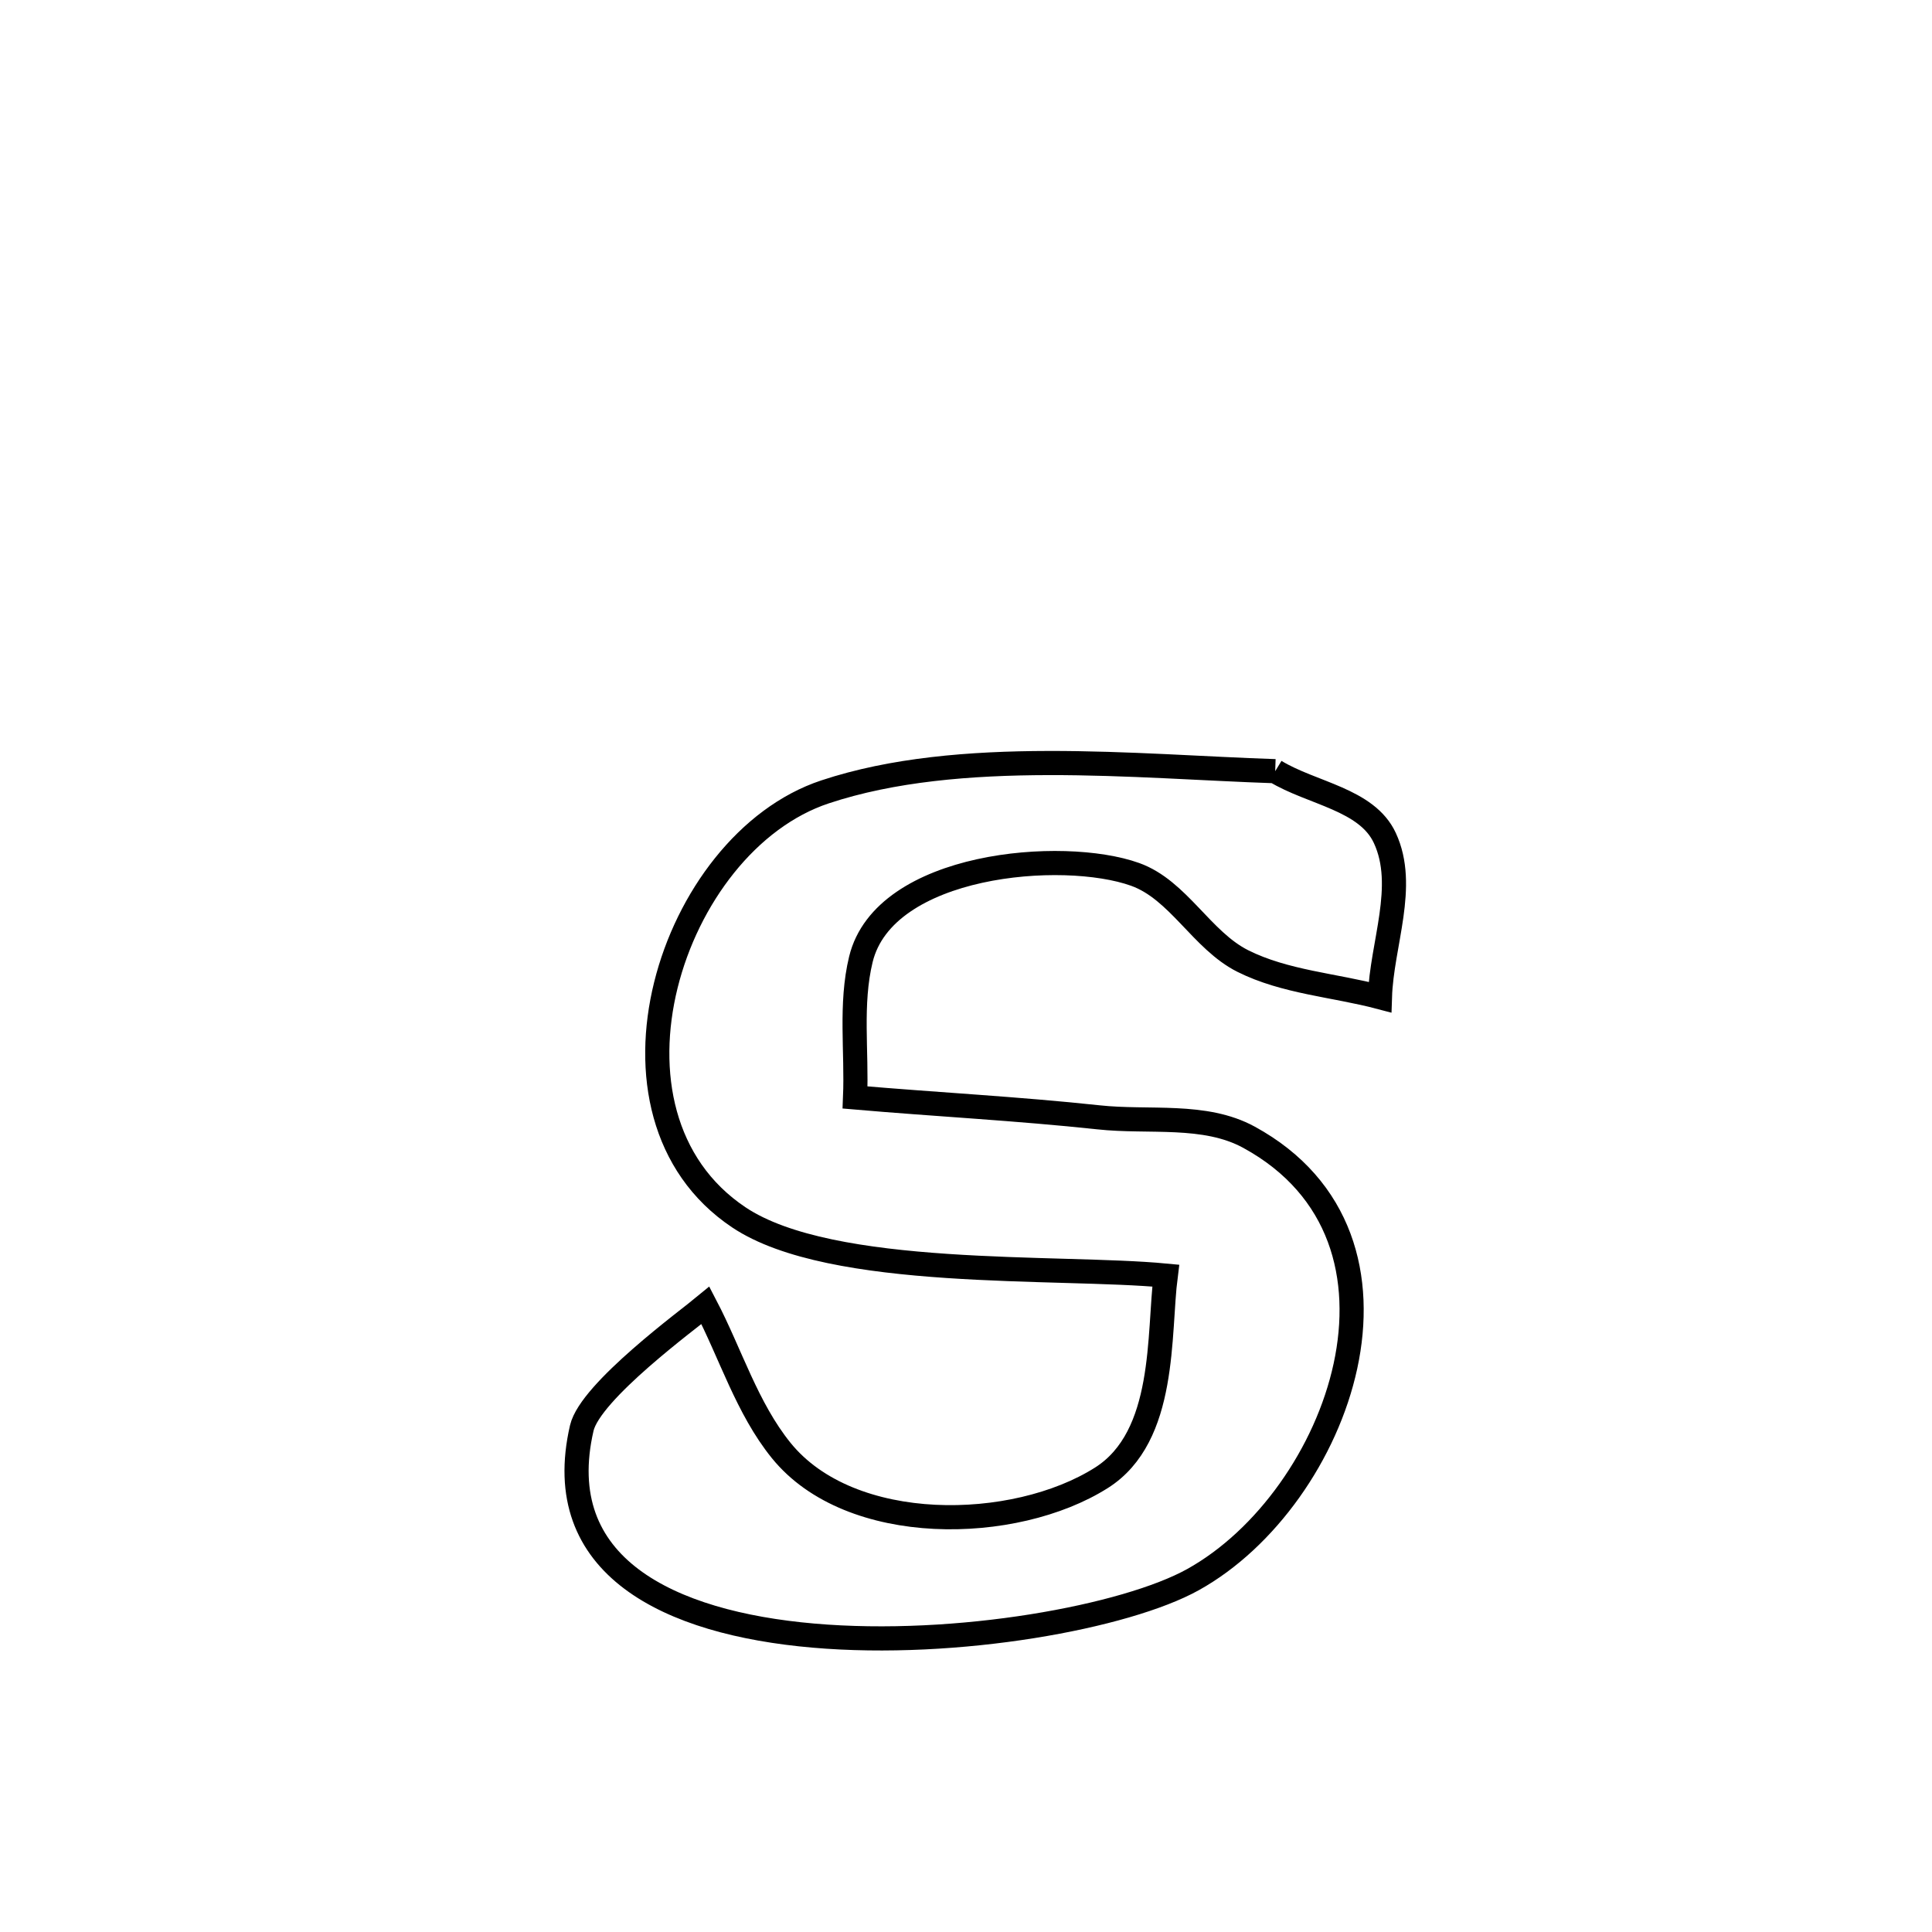 <svg xmlns="http://www.w3.org/2000/svg" viewBox="0.0 0.0 24.0 24.0" height="200px" width="200px"><path fill="none" stroke="black" stroke-width=".3" stroke-opacity="1.0"  filling="0" d="M15.841 9.58 L15.841 9.58 C16.295 9.857 16.98 9.928 17.203 10.41 C17.481 11.008 17.163 11.728 17.142 12.387 L17.142 12.387 C16.574 12.237 15.963 12.201 15.438 11.938 C14.927 11.681 14.639 11.055 14.101 10.862 C13.203 10.54 10.984 10.72 10.694 11.918 C10.559 12.474 10.646 13.061 10.622 13.633 L10.622 13.633 C11.63 13.72 12.641 13.772 13.647 13.88 C14.271 13.948 14.964 13.826 15.515 14.127 C17.823 15.387 16.635 18.613 14.821 19.622 C13.991 20.084 11.893 20.474 10.103 20.318 C8.313 20.162 6.83 19.46 7.227 17.74 C7.334 17.282 8.555 16.389 8.763 16.216 L8.763 16.216 C9.077 16.817 9.278 17.491 9.704 18.018 C10.565 19.082 12.604 19.04 13.682 18.358 C14.497 17.843 14.388 16.567 14.481 15.846 L14.481 15.846 C13.149 15.719 10.333 15.894 9.179 15.123 C7.254 13.837 8.328 10.474 10.249 9.837 C11.923 9.281 14.115 9.523 15.841 9.58 L15.841 9.58"></path></svg>